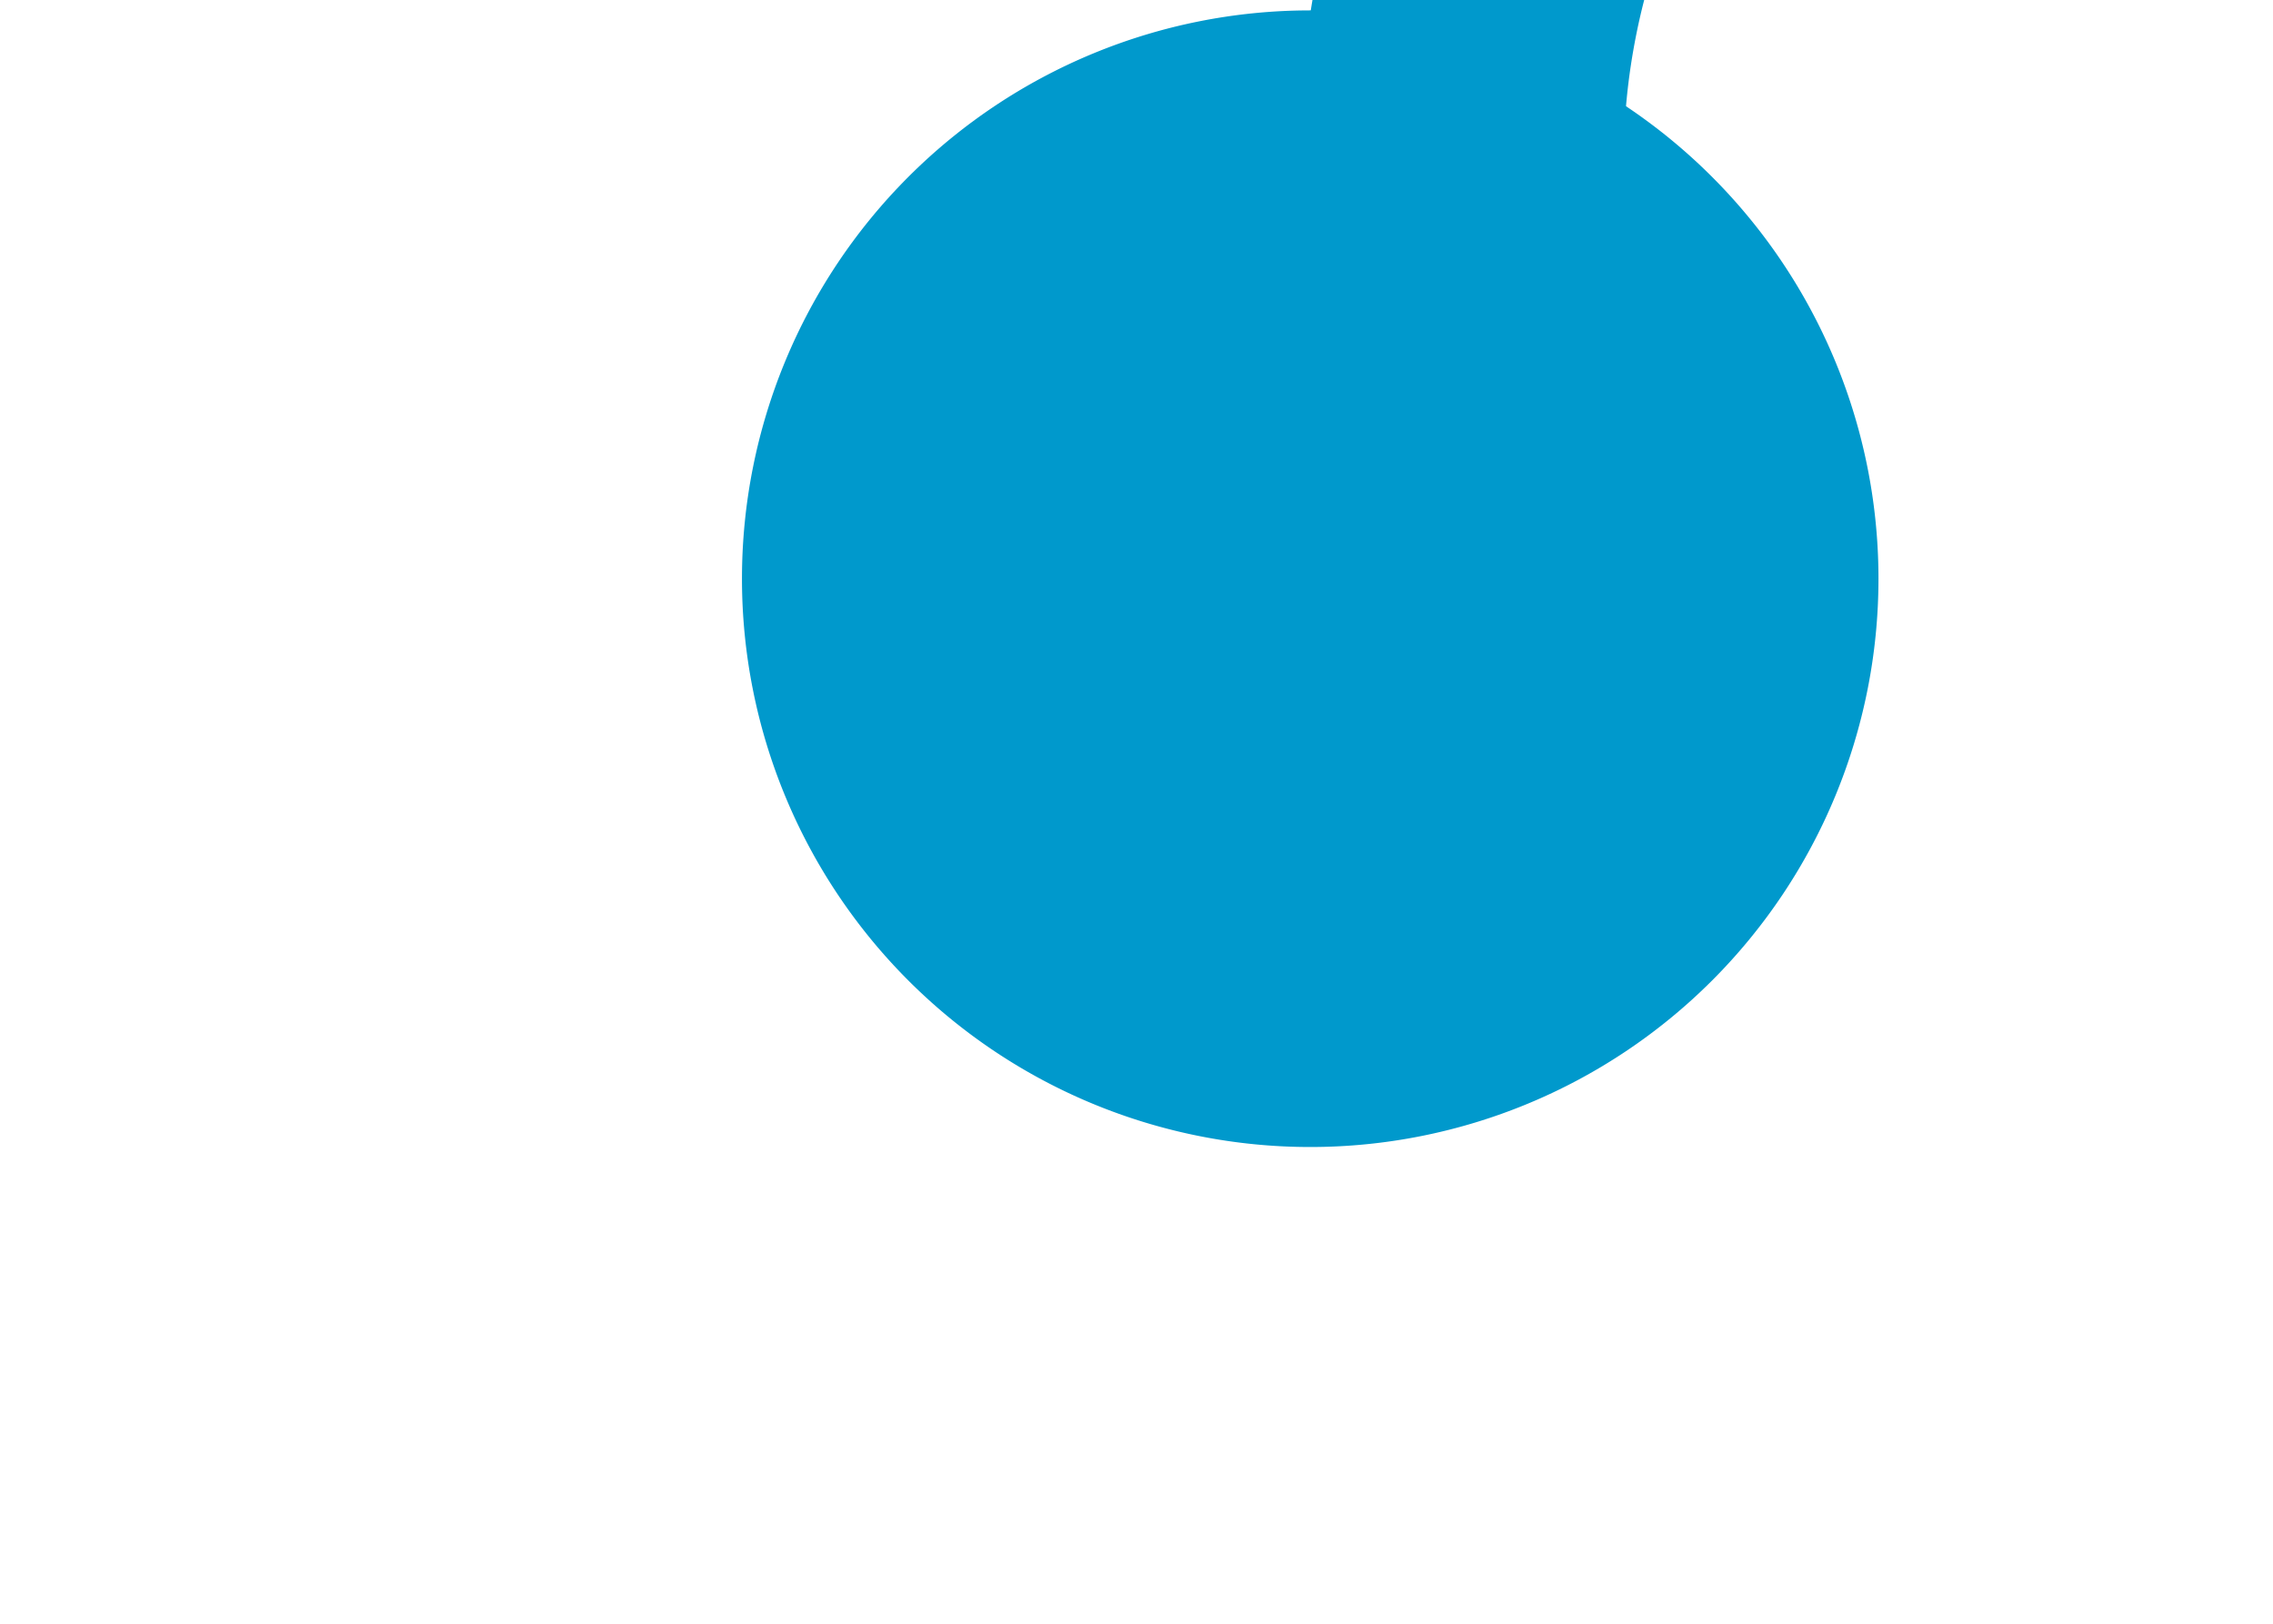 ﻿<?xml version="1.0" encoding="utf-8"?>
<svg version="1.1" xmlns:xlink="http://www.w3.org/1999/xlink" width="14px" height="10px" preserveAspectRatio="xMinYMid meet" viewBox="861 2695  14 8" xmlns="http://www.w3.org/2000/svg">
  <path d="M 867.918 2698.51  A 4 4 0 0 0 870 2695 A 5 5 0 0 1 875 2690 L 1305 2690  A 5 5 0 0 1 1310 2695 L 1310 3490  A 5 5 0 0 0 1315 3495 L 1353 3495  " stroke-width="2" stroke="#0099cc" fill="none" />
  <path d="M 869.07 2694.064  A 3.5 3.5 0 0 0 865.57 2697.564 A 3.5 3.5 0 0 0 869.07 2701.064 A 3.5 3.5 0 0 0 872.57 2697.564 A 3.5 3.5 0 0 0 869.07 2694.064 Z M 1352 3502.6  L 1359 3495  L 1352 3487.4  L 1352 3502.6  Z " fill-rule="nonzero" fill="#0099cc" stroke="none" />
</svg>